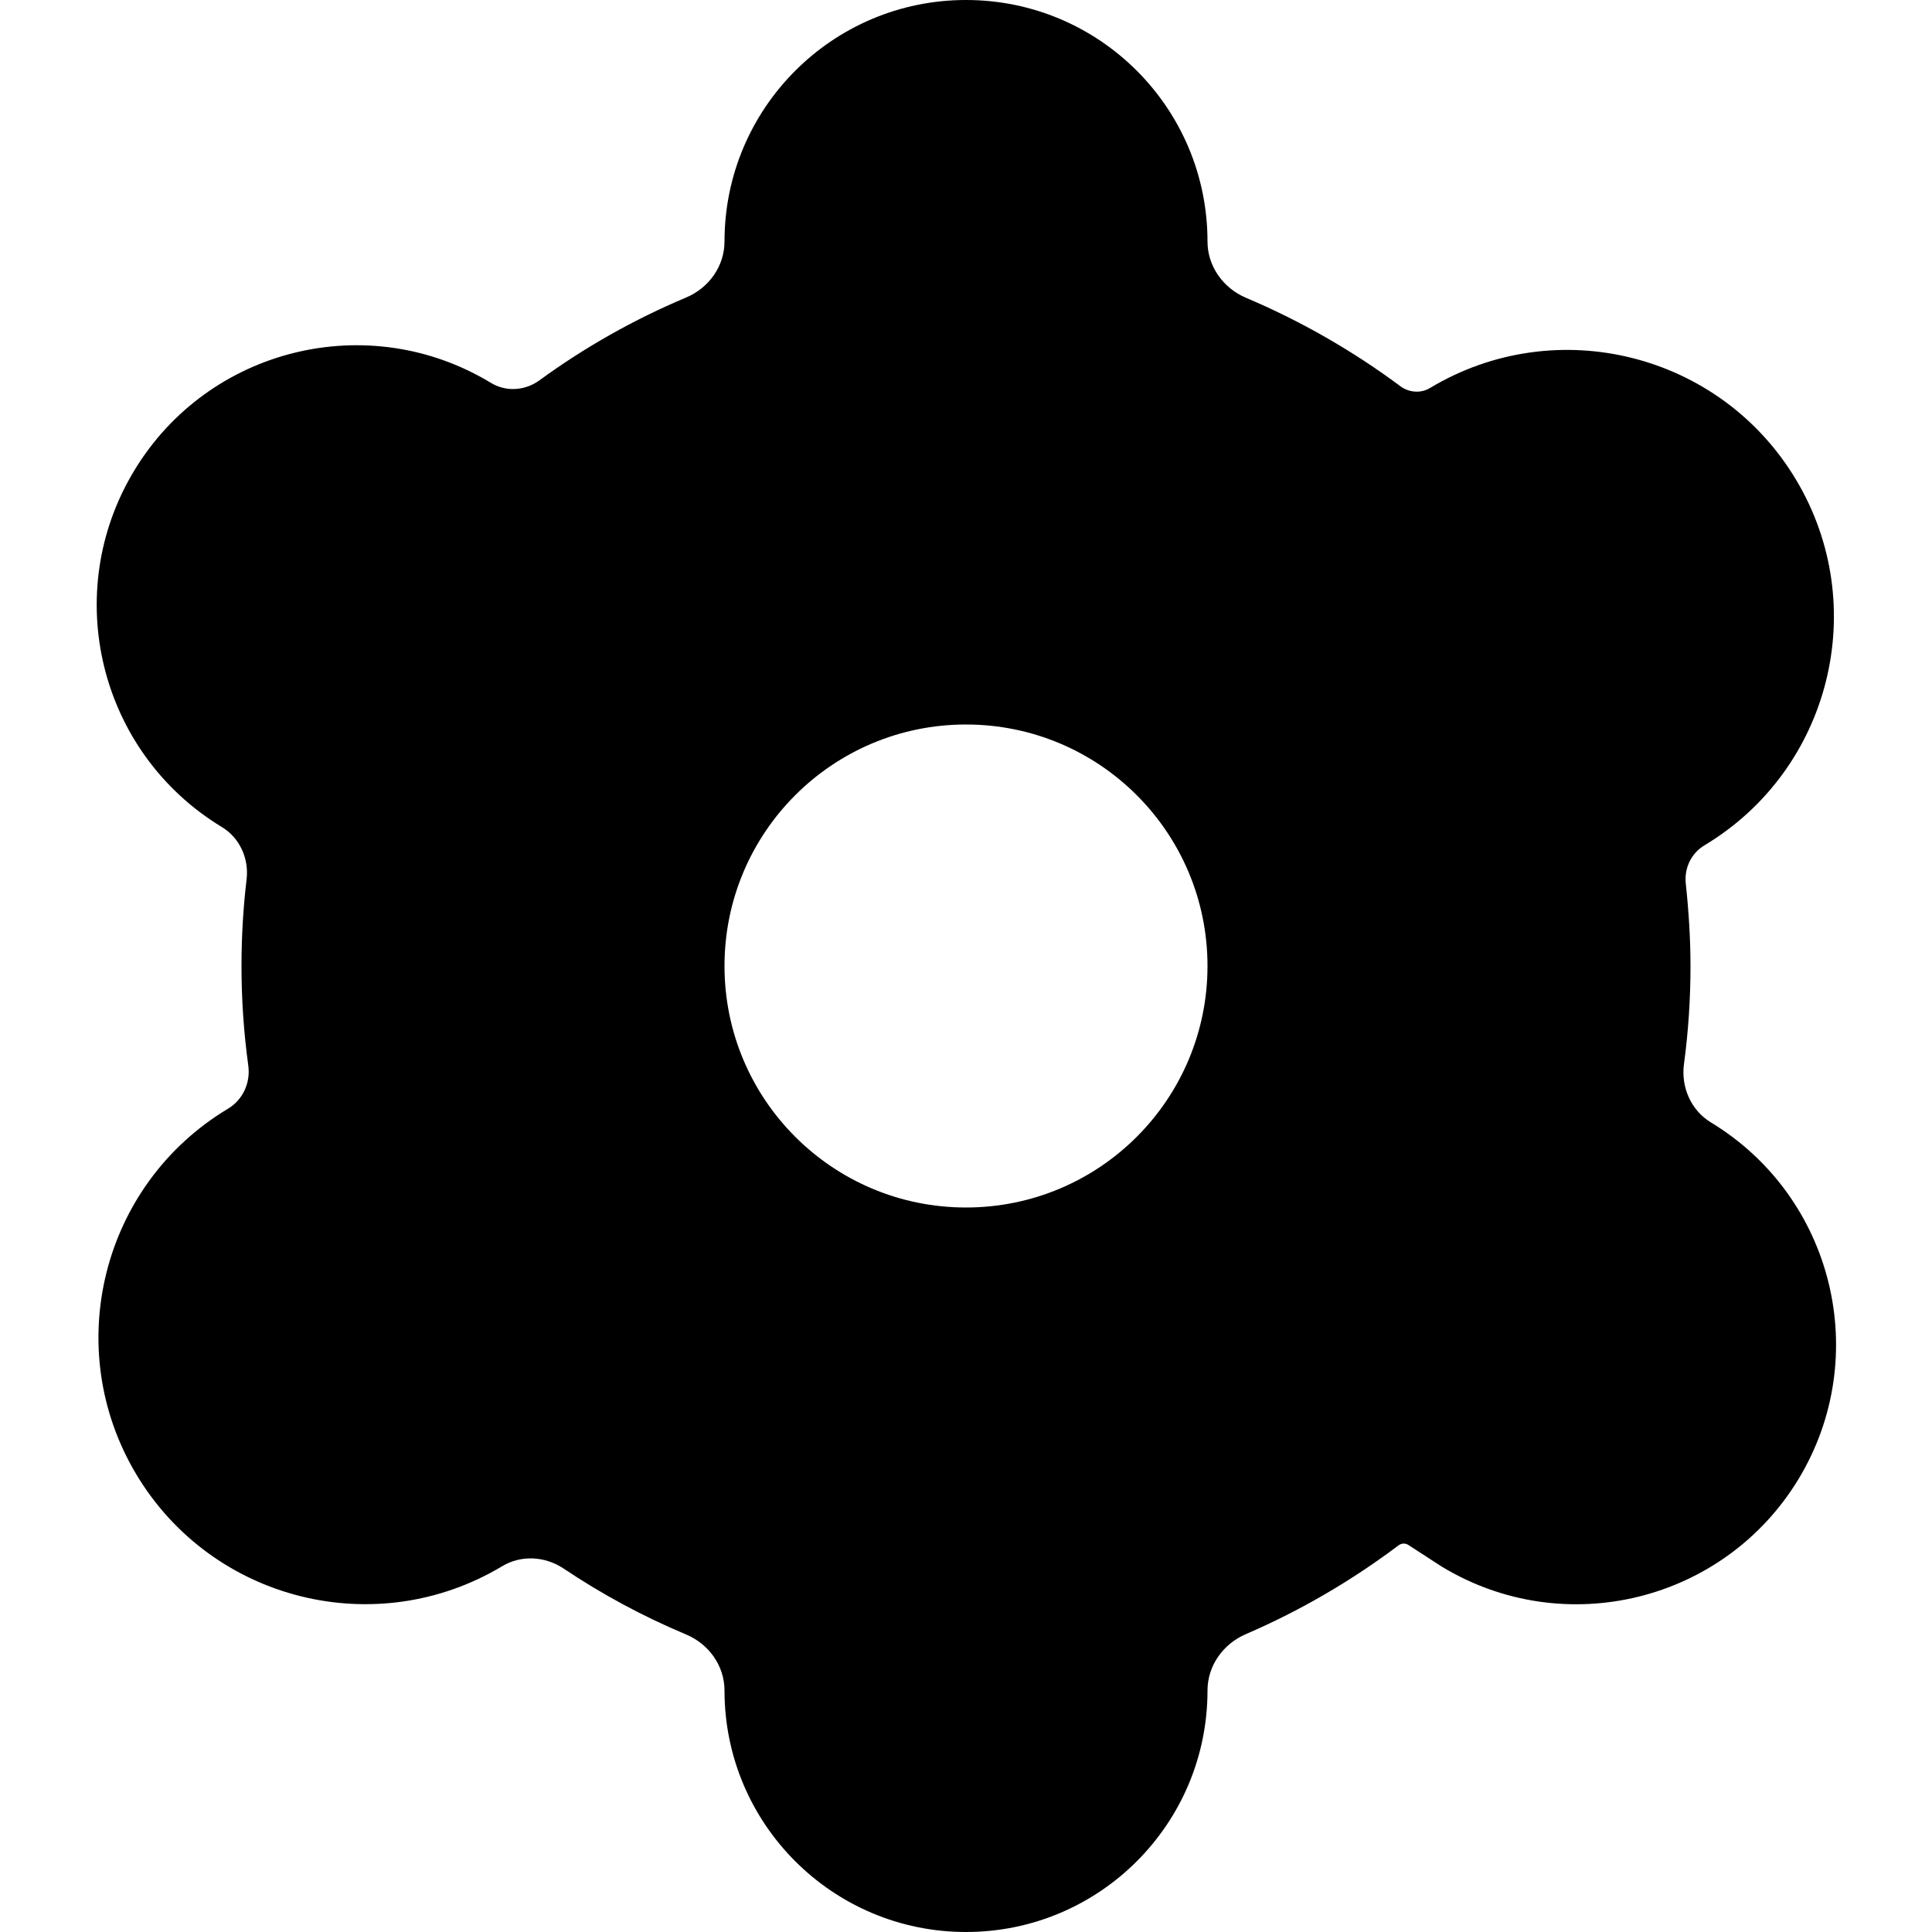 <svg width="16" height="16" viewBox="0 0 16 16" fill="none" xmlns="http://www.w3.org/2000/svg">
<path fill-rule="evenodd" clip-rule="evenodd" d="M6 2C6 0.895 6.896 0 8 0C9.105 0 10 0.895 10 2C10 2.205 10.13 2.386 10.318 2.466C10.773 2.658 11.209 2.909 11.598 3.199C11.67 3.252 11.767 3.259 11.843 3.213C12.889 2.585 14.246 2.925 14.873 3.971C15.5 5.017 15.161 6.374 14.115 7.001C14.005 7.067 13.947 7.191 13.961 7.318C13.985 7.542 14 7.777 14 8C14 8.271 13.982 8.545 13.946 8.811C13.92 9.003 14.004 9.196 14.17 9.296C15.185 9.912 15.509 11.234 14.894 12.25C14.278 13.265 12.956 13.59 11.94 12.974L11.664 12.795C11.638 12.778 11.606 12.78 11.582 12.798C11.193 13.091 10.768 13.339 10.318 13.533C10.129 13.614 10 13.795 10 14C10 15.105 9.105 16 8 16C6.896 16 6 15.105 6 14C6 13.795 5.87 13.615 5.682 13.536C5.324 13.386 4.985 13.203 4.666 12.989C4.514 12.888 4.317 12.876 4.16 12.97C3.114 13.598 1.757 13.258 1.13 12.212C0.503 11.166 0.842 9.809 1.888 9.182C2.012 9.108 2.076 8.966 2.056 8.823C2.019 8.554 2 8.279 2 8C2 7.758 2.014 7.519 2.042 7.284C2.063 7.111 1.986 6.939 1.837 6.849C0.821 6.233 0.497 4.911 1.113 3.895C1.728 2.88 3.051 2.555 4.066 3.171C4.191 3.247 4.349 3.236 4.467 3.15C4.841 2.877 5.249 2.646 5.682 2.464C5.87 2.385 6 2.205 6 2ZM10 8C10 9.105 9.105 10 8 10C6.895 10 6 9.105 6 8C6 6.895 6.895 6 8 6C9.105 6 10 6.895 10 8Z" fill="black"/>
</svg>
